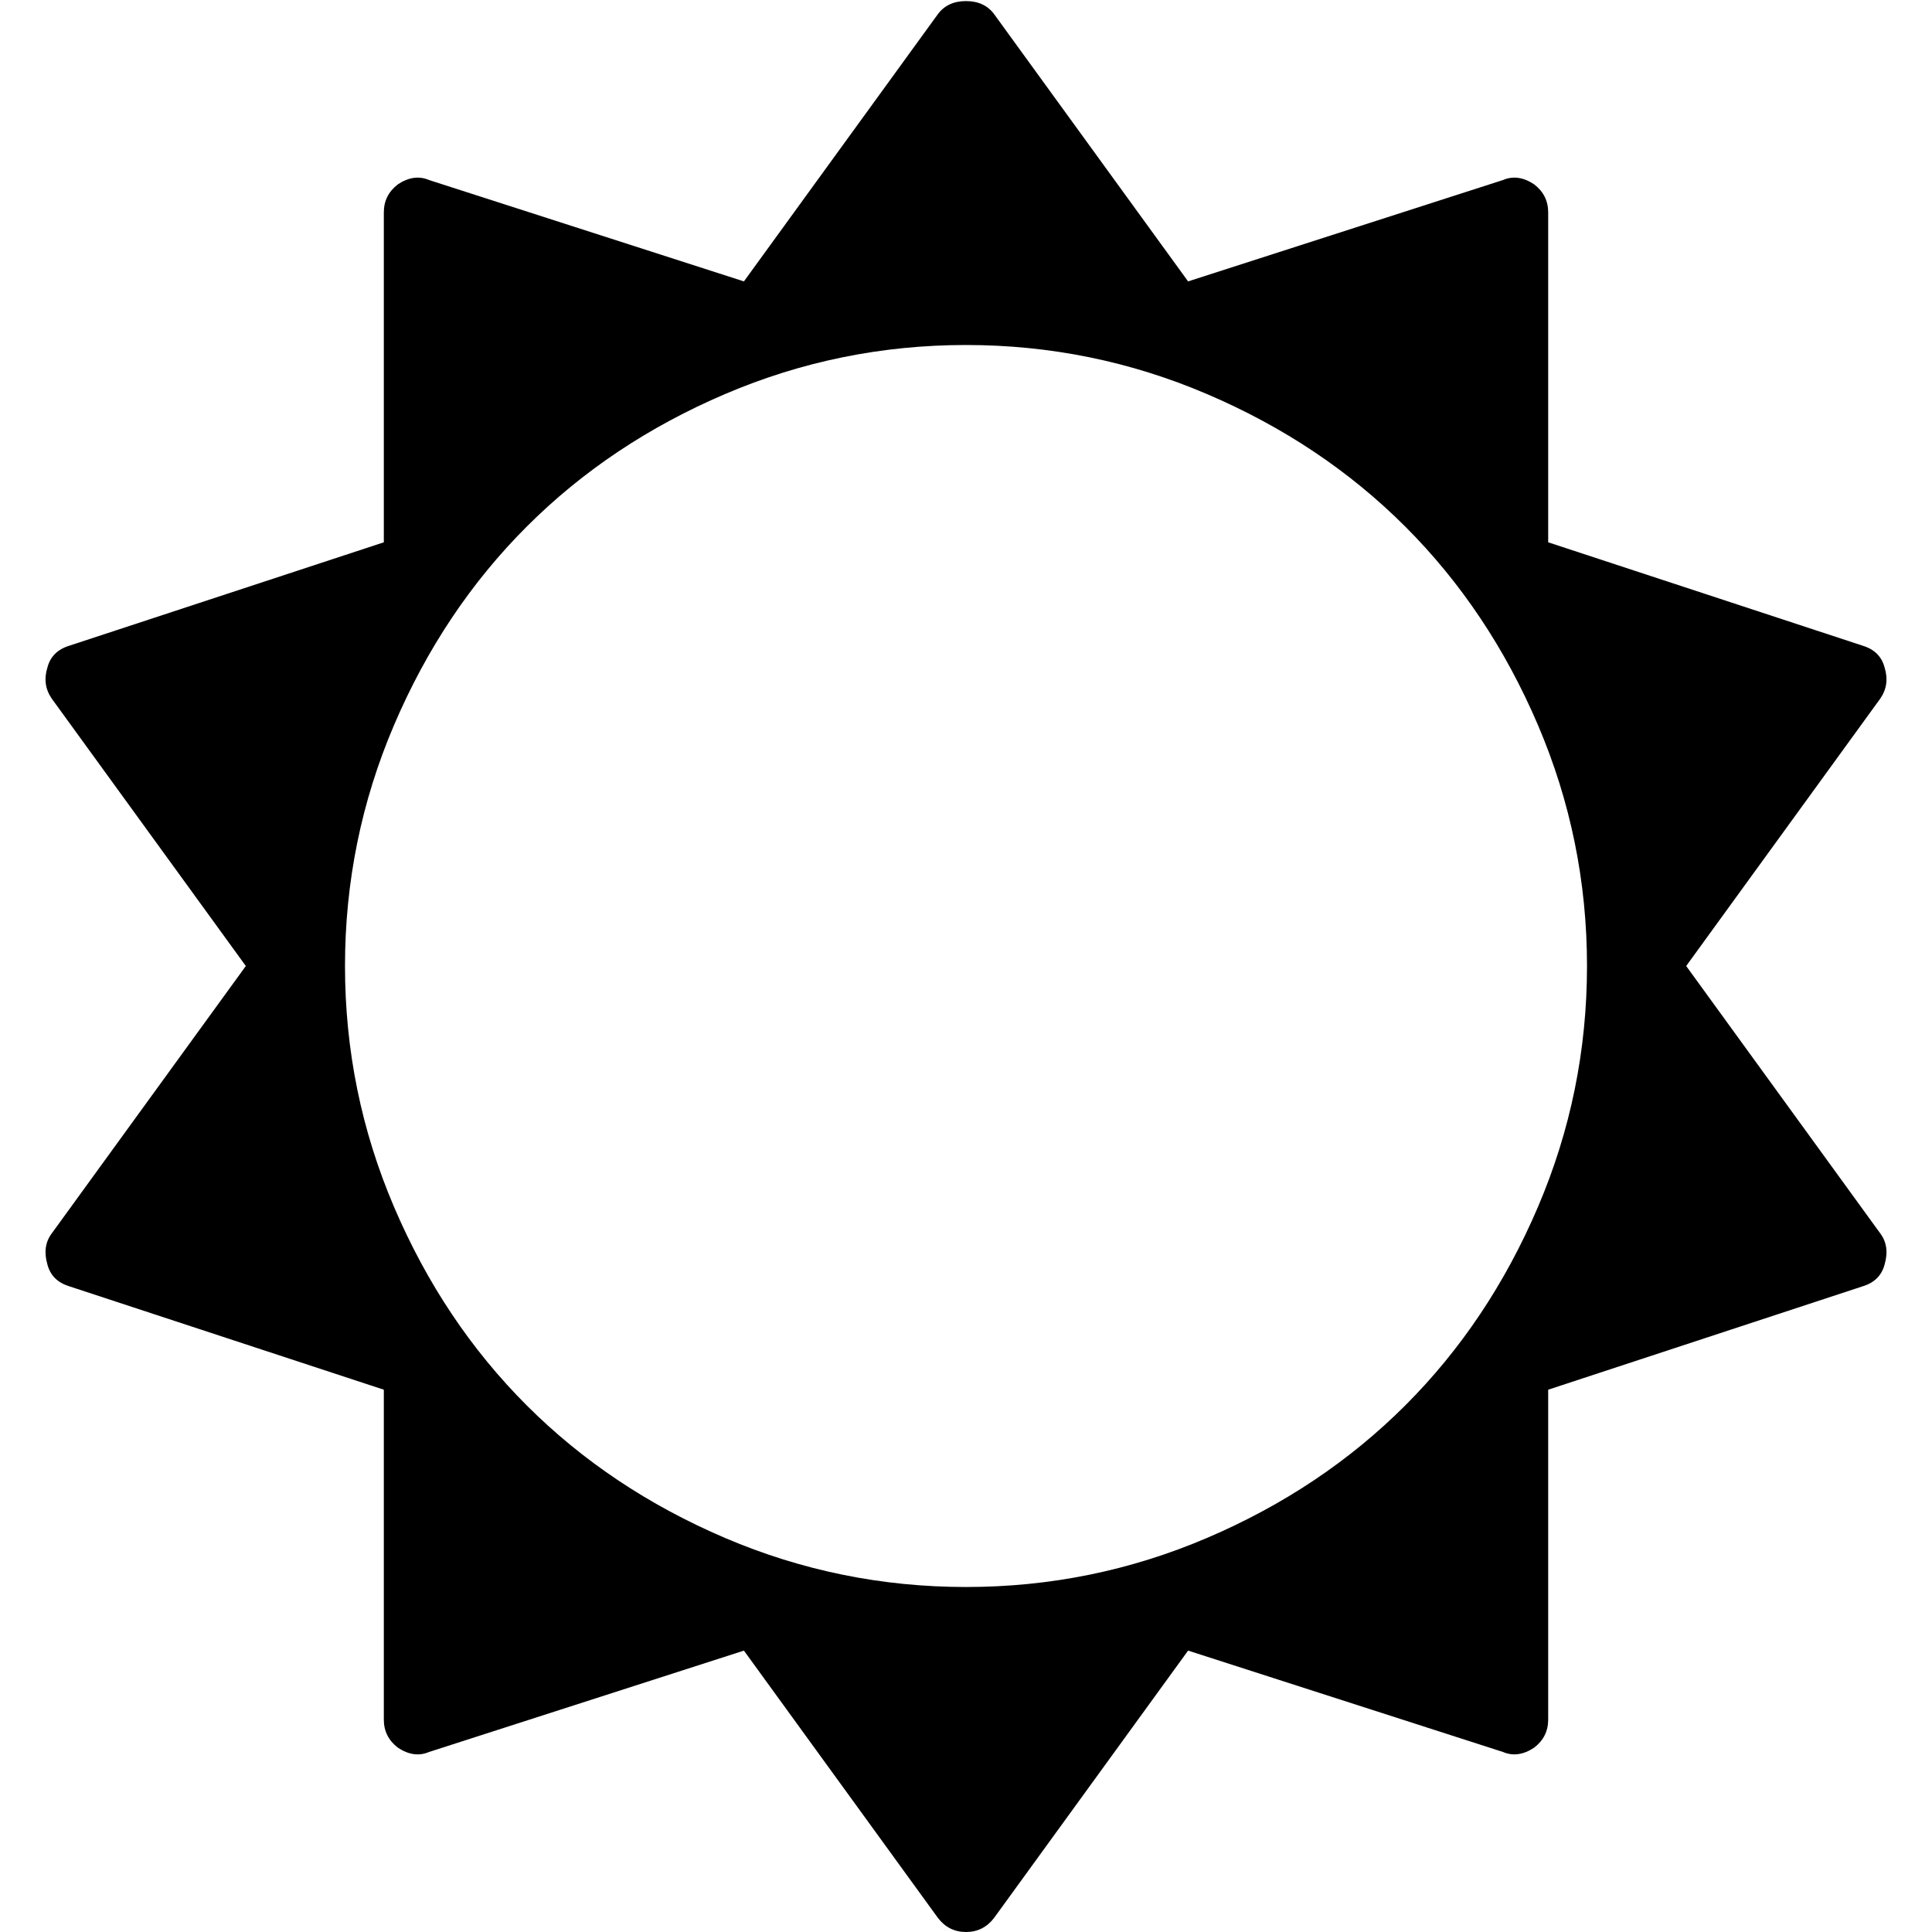 <?xml version="1.0" encoding="utf-8"?>
<!-- Generated by IcoMoon.io -->
<!DOCTYPE svg PUBLIC "-//W3C//DTD SVG 1.1//EN" "http://www.w3.org/Graphics/SVG/1.1/DTD/svg11.dtd">
<svg version="1.1" xmlns="http://www.w3.org/2000/svg" xmlns:xlink="http://www.w3.org/1999/xlink" width="512" height="512" viewBox="0 0 512 512">
<g>
</g>
	<path d="M420.572 256q0-33.428-13-63.857t-35.143-52.571-52.572-35.143-63.857-13-63.857 13-52.572 35.143-35.143 52.572-13 63.857 13 63.857 35.143 52.572 52.572 35.143 63.857 13 63.857-13 52.572-35.143 35.143-52.572 13-63.857zM499.428 335.143q-1.143 4.286-5.714 5.714l-83.428 27.428v87.428q0 4.572-3.714 7.428-4.286 2.857-8.286 1.143l-83.428-26.857-51.428 70.857q-2.857 3.715-7.428 3.715t-7.428-3.714l-51.428-70.857-83.428 26.857q-4 1.714-8.285-1.143-3.715-2.857-3.715-7.428v-87.428l-83.428-27.428q-4.572-1.428-5.715-5.714-1.428-4.857 1.143-8.286l51.428-70.857-51.428-70.857q-2.572-3.714-1.143-8.286 1.143-4.286 5.715-5.714l83.428-27.429v-87.428q0-4.572 3.715-7.428 4.285-2.857 8.285-1.143l83.428 26.857 51.428-70.857q2.571-3.429 7.428-3.429t7.428 3.429l51.428 70.857 83.428-26.857q4-1.715 8.286 1.143 3.714 2.857 3.714 7.428v87.428l83.428 27.428q4.572 1.429 5.714 5.714 1.428 4.572-1.143 8.286l-51.428 70.857 51.428 70.857q2.572 3.428 1.143 8.286z" fill="#000000" />
</svg>
